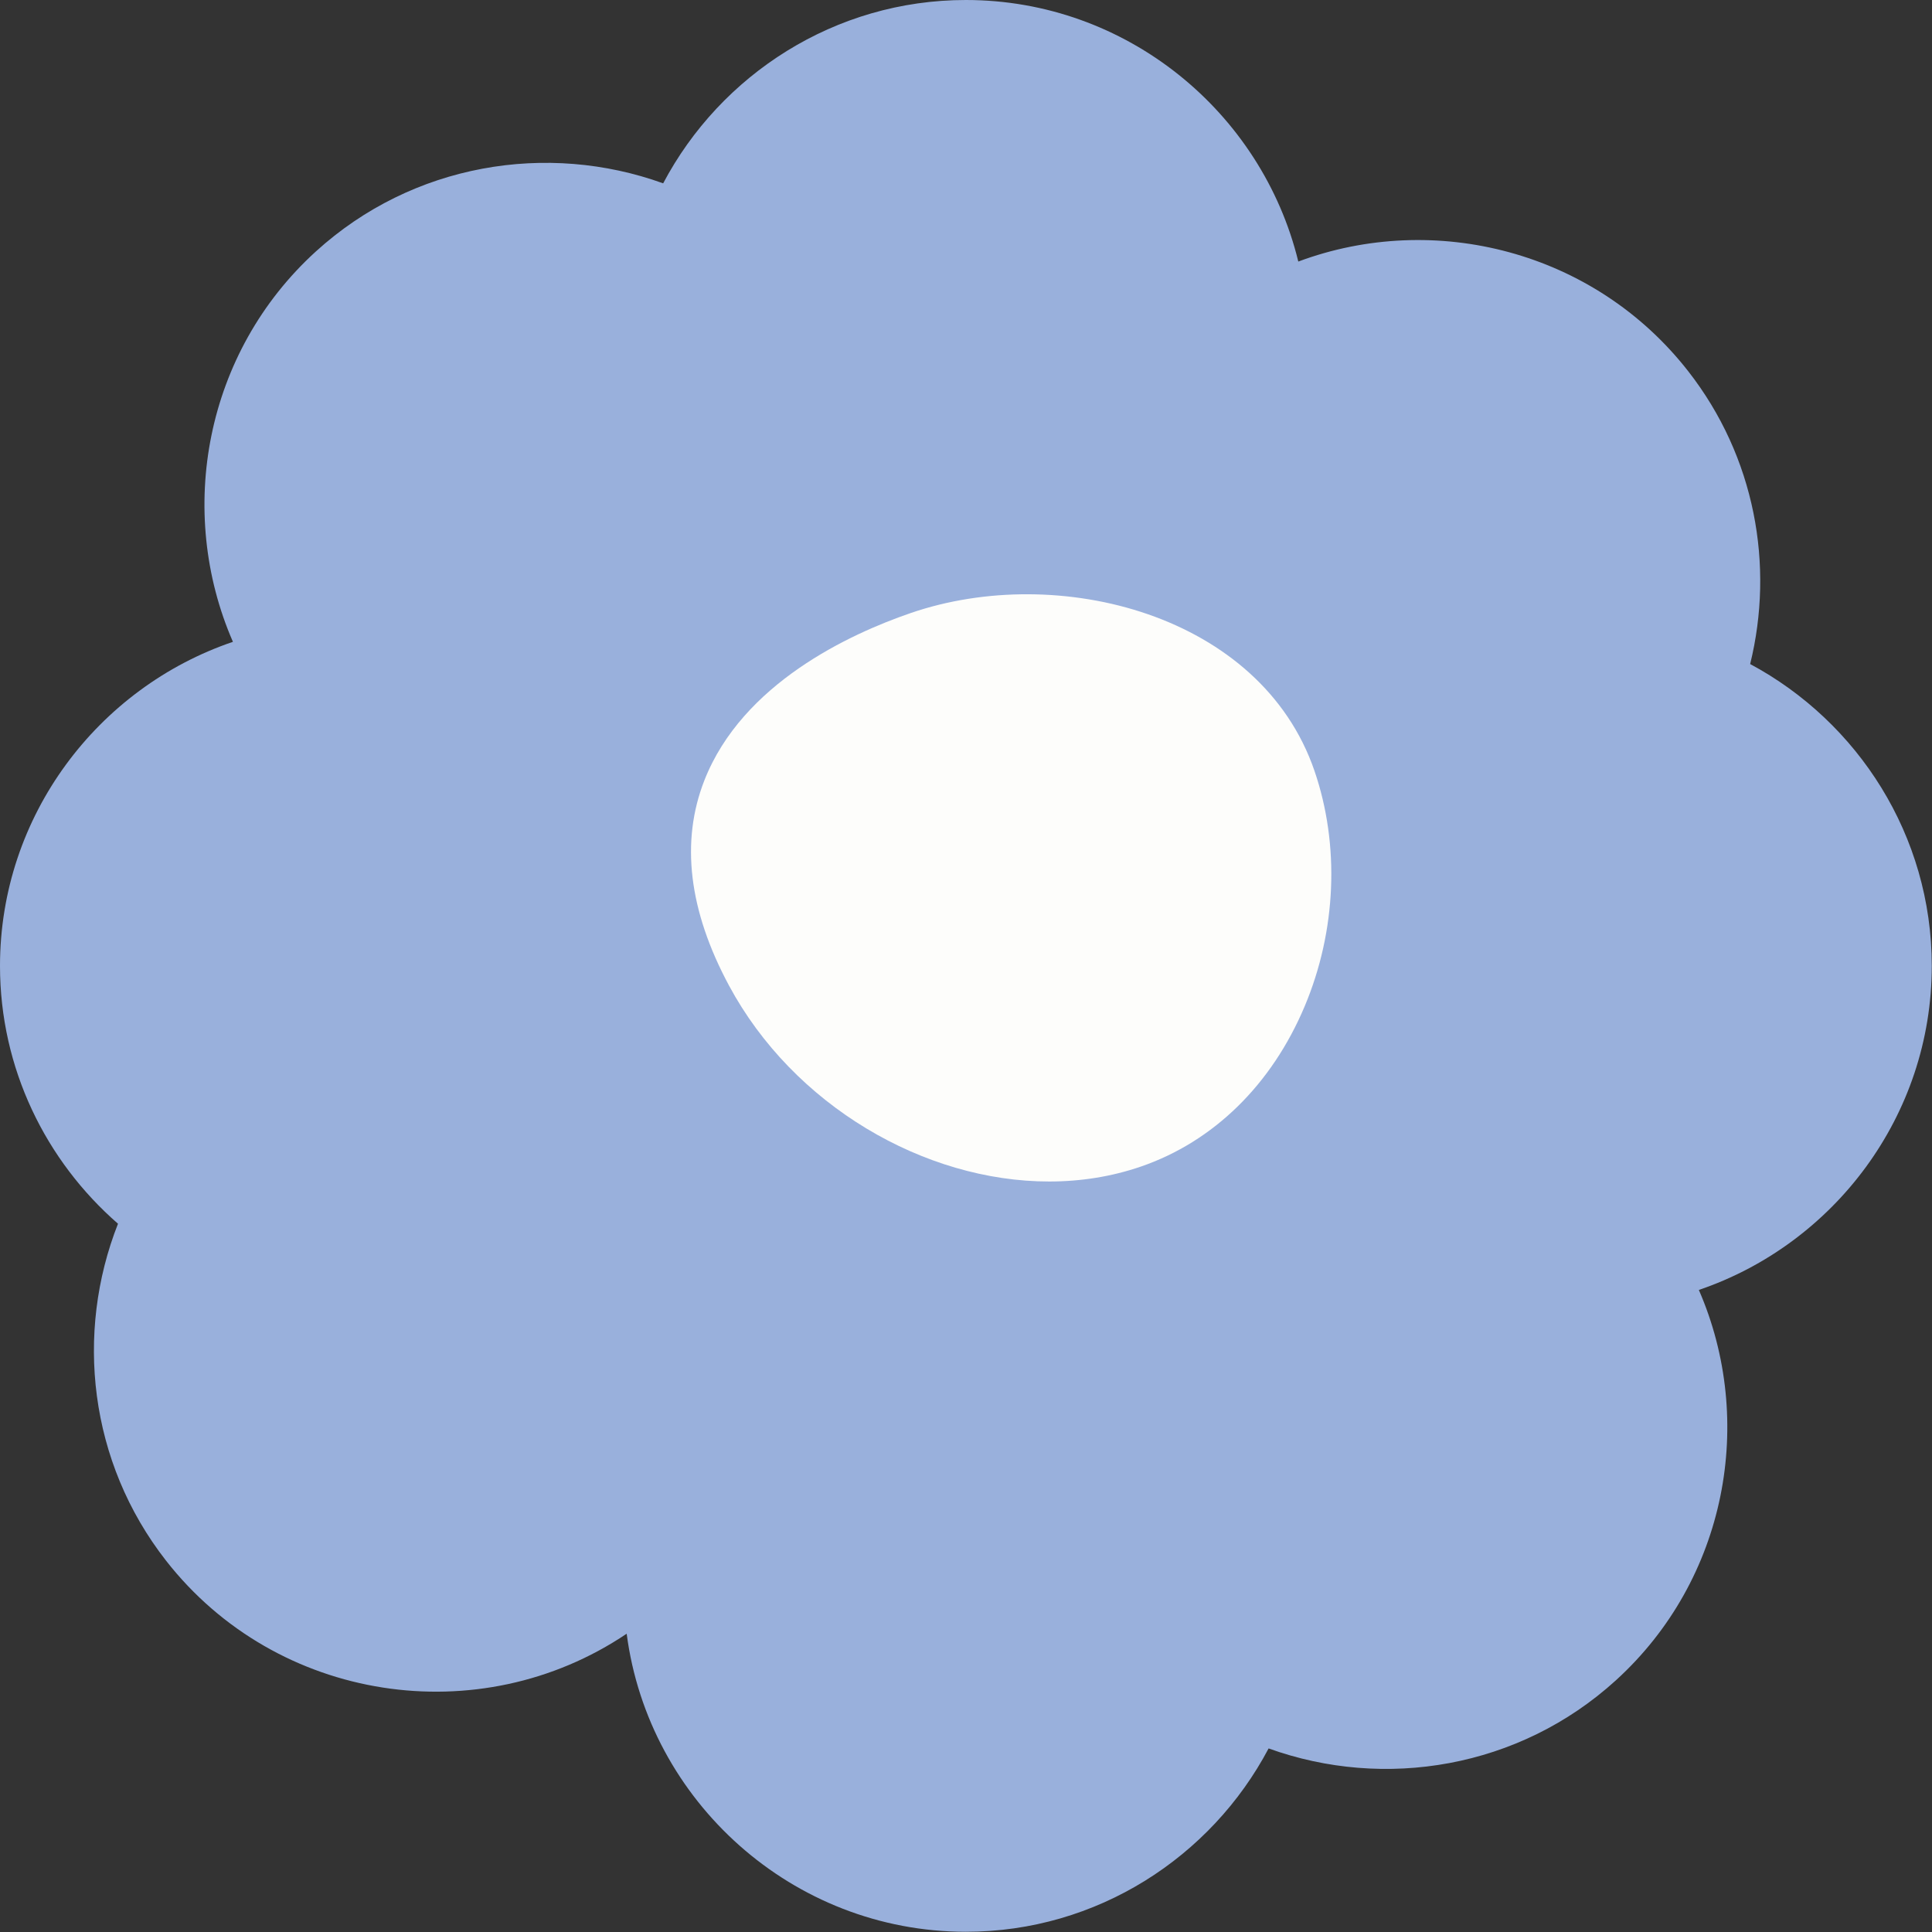 <?xml version="1.0" encoding="UTF-8"?><svg xmlns="http://www.w3.org/2000/svg" xmlns:xlink="http://www.w3.org/1999/xlink" contentScriptType="text/ecmascript" fill="#000000" width="153.4" zoomAndPan="magnify" contentStyleType="text/css" viewBox="0.0 0.0 153.4 153.4" height="153.4" preserveAspectRatio="xMidYMid meet" version="1"><rect x="0.0" y="0.0" width="153.4" height="153.4" fill="#333333" stroke="none"/><g id="change1_1"><path fill="#99b0dc" d="M153.382,76.691v0c0,11.912-7.772,22.089-18.494,25.73 c4.522,10.381,2.224,22.979-6.586,30.995c-7.69,6.997-18.389,8.725-27.575,5.409 c-4.563,8.635-13.639,14.557-24.036,14.557c-13.755,0-25.2-10.363-26.933-23.666 c-11.686,7.869-27.771,5.464-36.574-5.8c-6.129-7.843-7.235-18.073-3.815-26.752C3.641,92.174,0,84.84,0,76.691 c0-11.912,7.773-22.089,18.494-25.73c-4.522-10.381-2.224-22.979,6.586-30.995 c7.69-6.997,18.389-8.725,27.575-5.409C57.218,5.922,66.294,0,76.691,0h0c12.739,0,23.496,8.888,26.394,20.767 c10.809-4.032,23.494-0.844,30.951,8.698c5.324,6.812,6.855,15.426,4.926,23.26 C147.524,57.312,153.382,66.349,153.382,76.691z"/></g><g id="change2_1"><path fill="#fdfdfb" d="M103.594,79.892c-2.619,6.229-7.242,10.753-13.015,12.736c-2.334,0.802-4.791,1.183-7.278,1.183 c-9.903,0-20.302-6.034-25.422-15.565c-3.197-5.951-3.854-11.429-1.953-16.281 c3.018-7.702,11.557-11.632,16.378-13.288c11.745-4.037,27.799,0.111,32.06,12.514 C106.391,67.09,106.111,73.907,103.594,79.892z"/></g></svg>